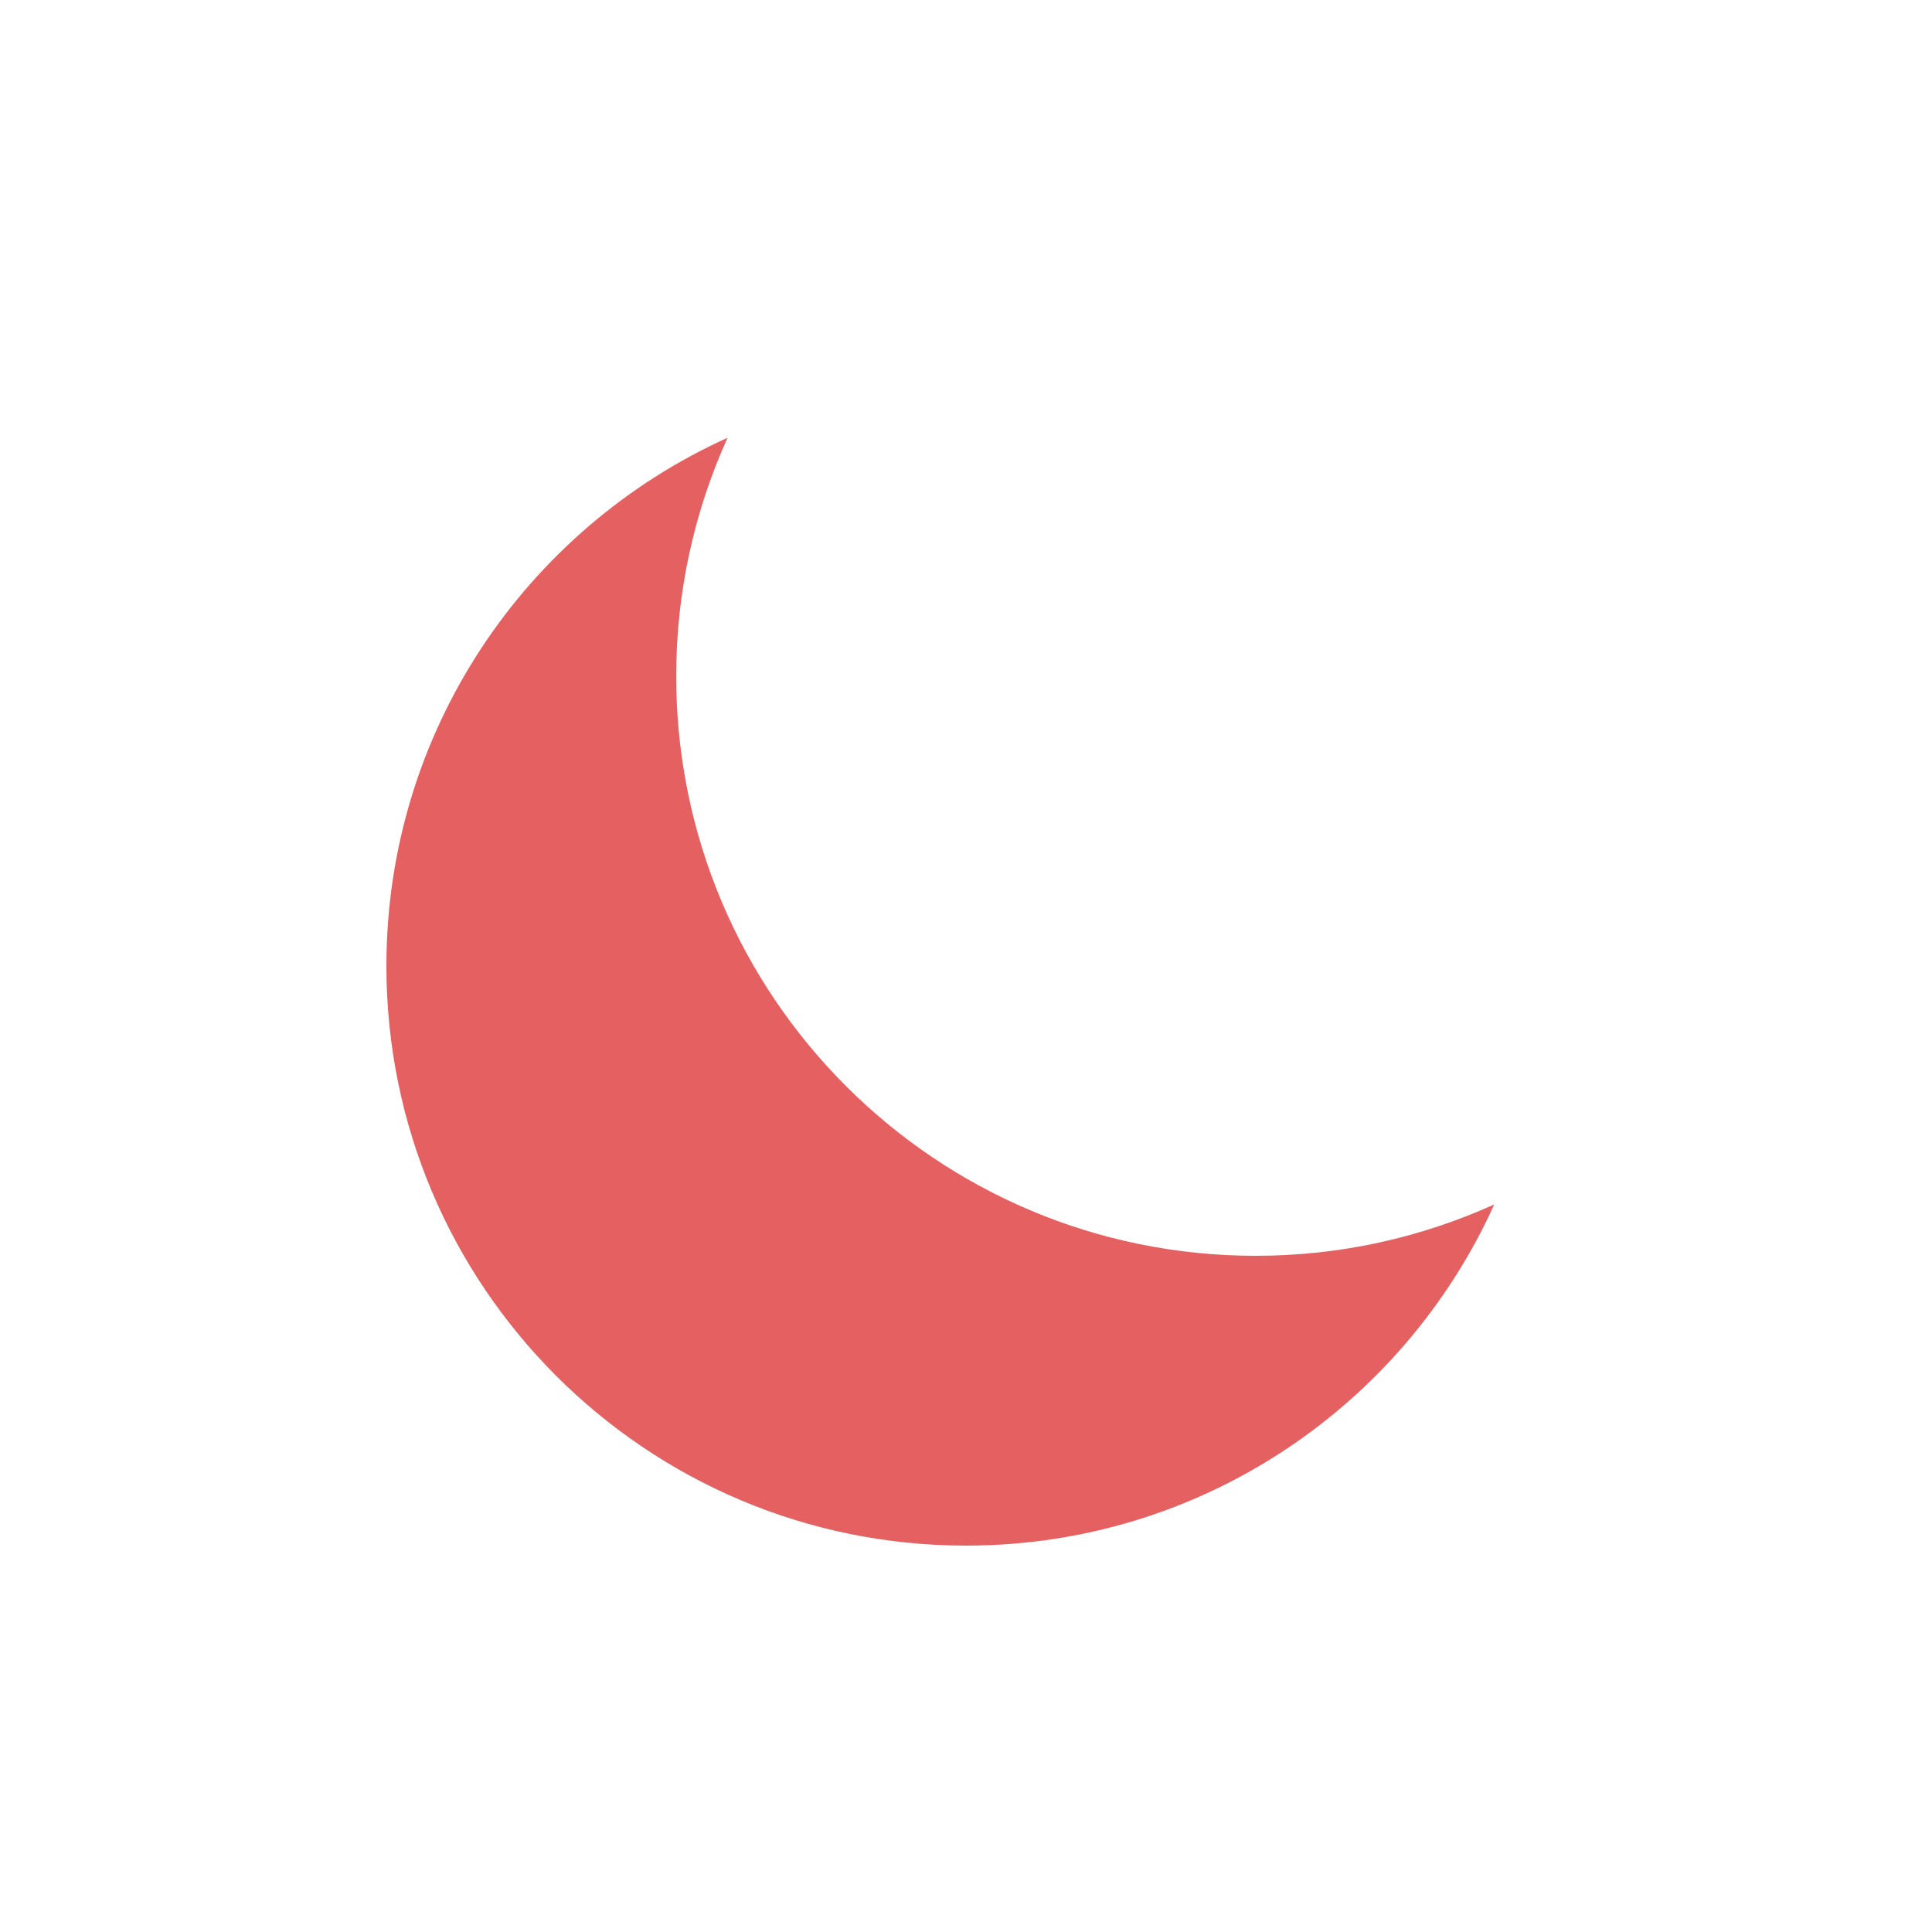 <?xml version="1.0" encoding="utf-8"?>
<!-- Moon icon by Arthur Shlain from Usefulicons.com -->
<svg xmlns="http://www.w3.org/2000/svg" xmlns:xlink="http://www.w3.org/1999/xlink" xml:space="preserve" version="1.1" x="0px" y="0px" viewBox="0 0 100 100" width="400px" height="400px"><g style="fill: #e56161"><path d="M65,65C48.431,65,35,51.569,35,35C35,30.599,35.956,26.423,37.658,22.658C27.248,27.365,20,37.833,20,50C20,66.569,33.431,80,50,80C62.167,80,72.635,72.752,77.342,62.342C73.577,64.044,69.401,65,65,65Z" stroke="none"></path></g></svg>
